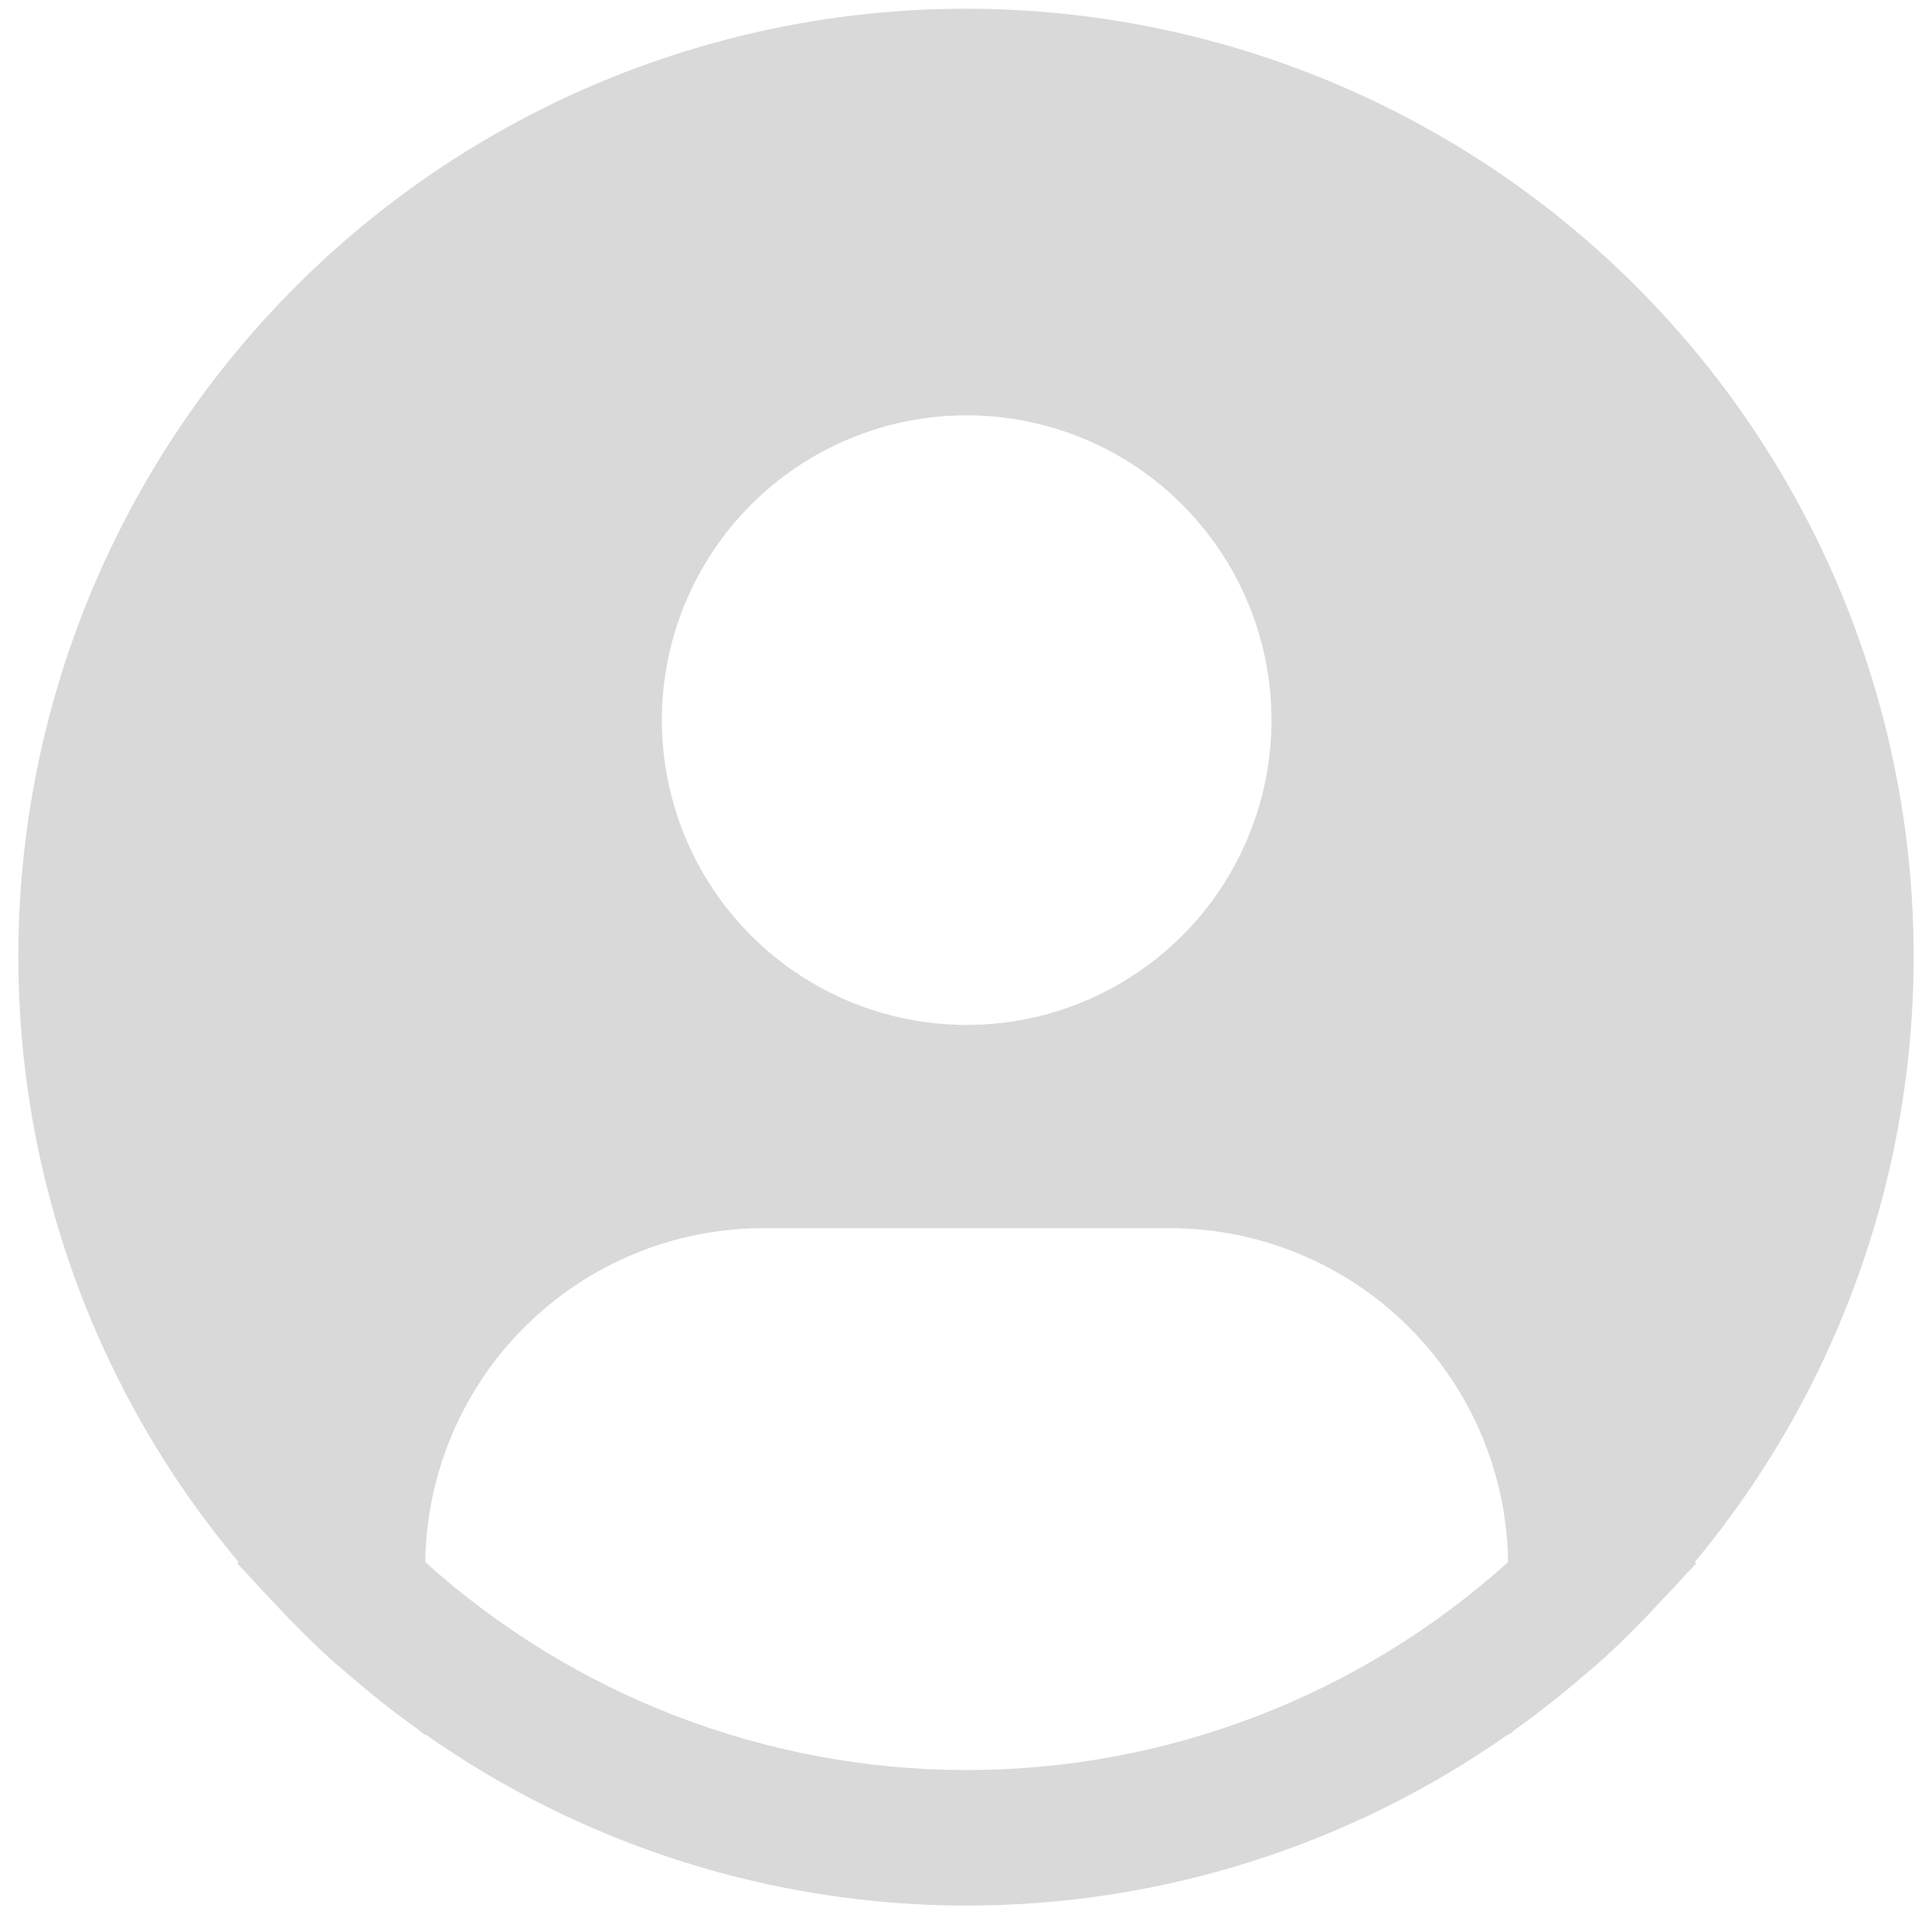 <svg width="81" height="80" viewBox="0 0 81 80" fill="none" xmlns="http://www.w3.org/2000/svg">
<path d="M71.055 65.493C75.133 60.586 77.97 54.769 79.325 48.533C80.68 42.298 80.513 35.828 78.838 29.671C77.164 23.514 74.031 17.851 69.705 13.16C65.379 8.47 59.987 4.891 53.985 2.725C47.983 0.559 41.547 -0.129 35.223 0.718C28.899 1.566 22.872 3.924 17.652 7.594C12.432 11.263 8.172 16.136 5.234 21.799C2.295 27.463 0.764 33.751 0.769 40.132C0.771 49.408 4.04 58.387 10.002 65.493L9.945 65.541C10.144 65.78 10.371 65.984 10.575 66.22C10.831 66.513 11.107 66.788 11.371 67.072C12.166 67.935 12.984 68.764 13.841 69.543C14.103 69.781 14.373 70.003 14.637 70.23C15.545 71.014 16.48 71.758 17.448 72.451C17.573 72.536 17.687 72.647 17.812 72.735V72.701C24.463 77.381 32.398 79.894 40.531 79.894C48.665 79.894 56.599 77.381 63.251 72.701V72.735C63.376 72.647 63.487 72.536 63.614 72.451C64.58 71.755 65.517 71.014 66.426 70.23C66.69 70.003 66.96 69.778 67.221 69.543C68.079 68.762 68.897 67.935 69.692 67.072C69.956 66.788 70.229 66.513 70.487 66.22C70.689 65.984 70.919 65.78 71.118 65.538L71.055 65.493ZM40.528 17.413C43.056 17.413 45.527 18.162 47.629 19.566C49.73 20.971 51.368 22.967 52.335 25.302C53.303 27.637 53.556 30.207 53.063 32.686C52.569 35.165 51.352 37.442 49.565 39.229C47.778 41.016 45.501 42.233 43.022 42.727C40.543 43.22 37.973 42.967 35.638 41.999C33.303 41.032 31.307 39.394 29.902 37.292C28.498 35.191 27.749 32.72 27.749 30.192C27.749 26.803 29.095 23.552 31.492 21.156C33.888 18.759 37.139 17.413 40.528 17.413ZM17.829 65.493C17.878 61.764 19.393 58.204 22.047 55.584C24.701 52.964 28.279 51.494 32.009 51.492H49.048C52.778 51.494 56.356 52.964 59.01 55.584C61.663 58.204 63.179 61.764 63.228 65.493C57 71.106 48.913 74.212 40.528 74.212C32.144 74.212 24.057 71.106 17.829 65.493Z" fill="#D9D9D9"/>
</svg>
